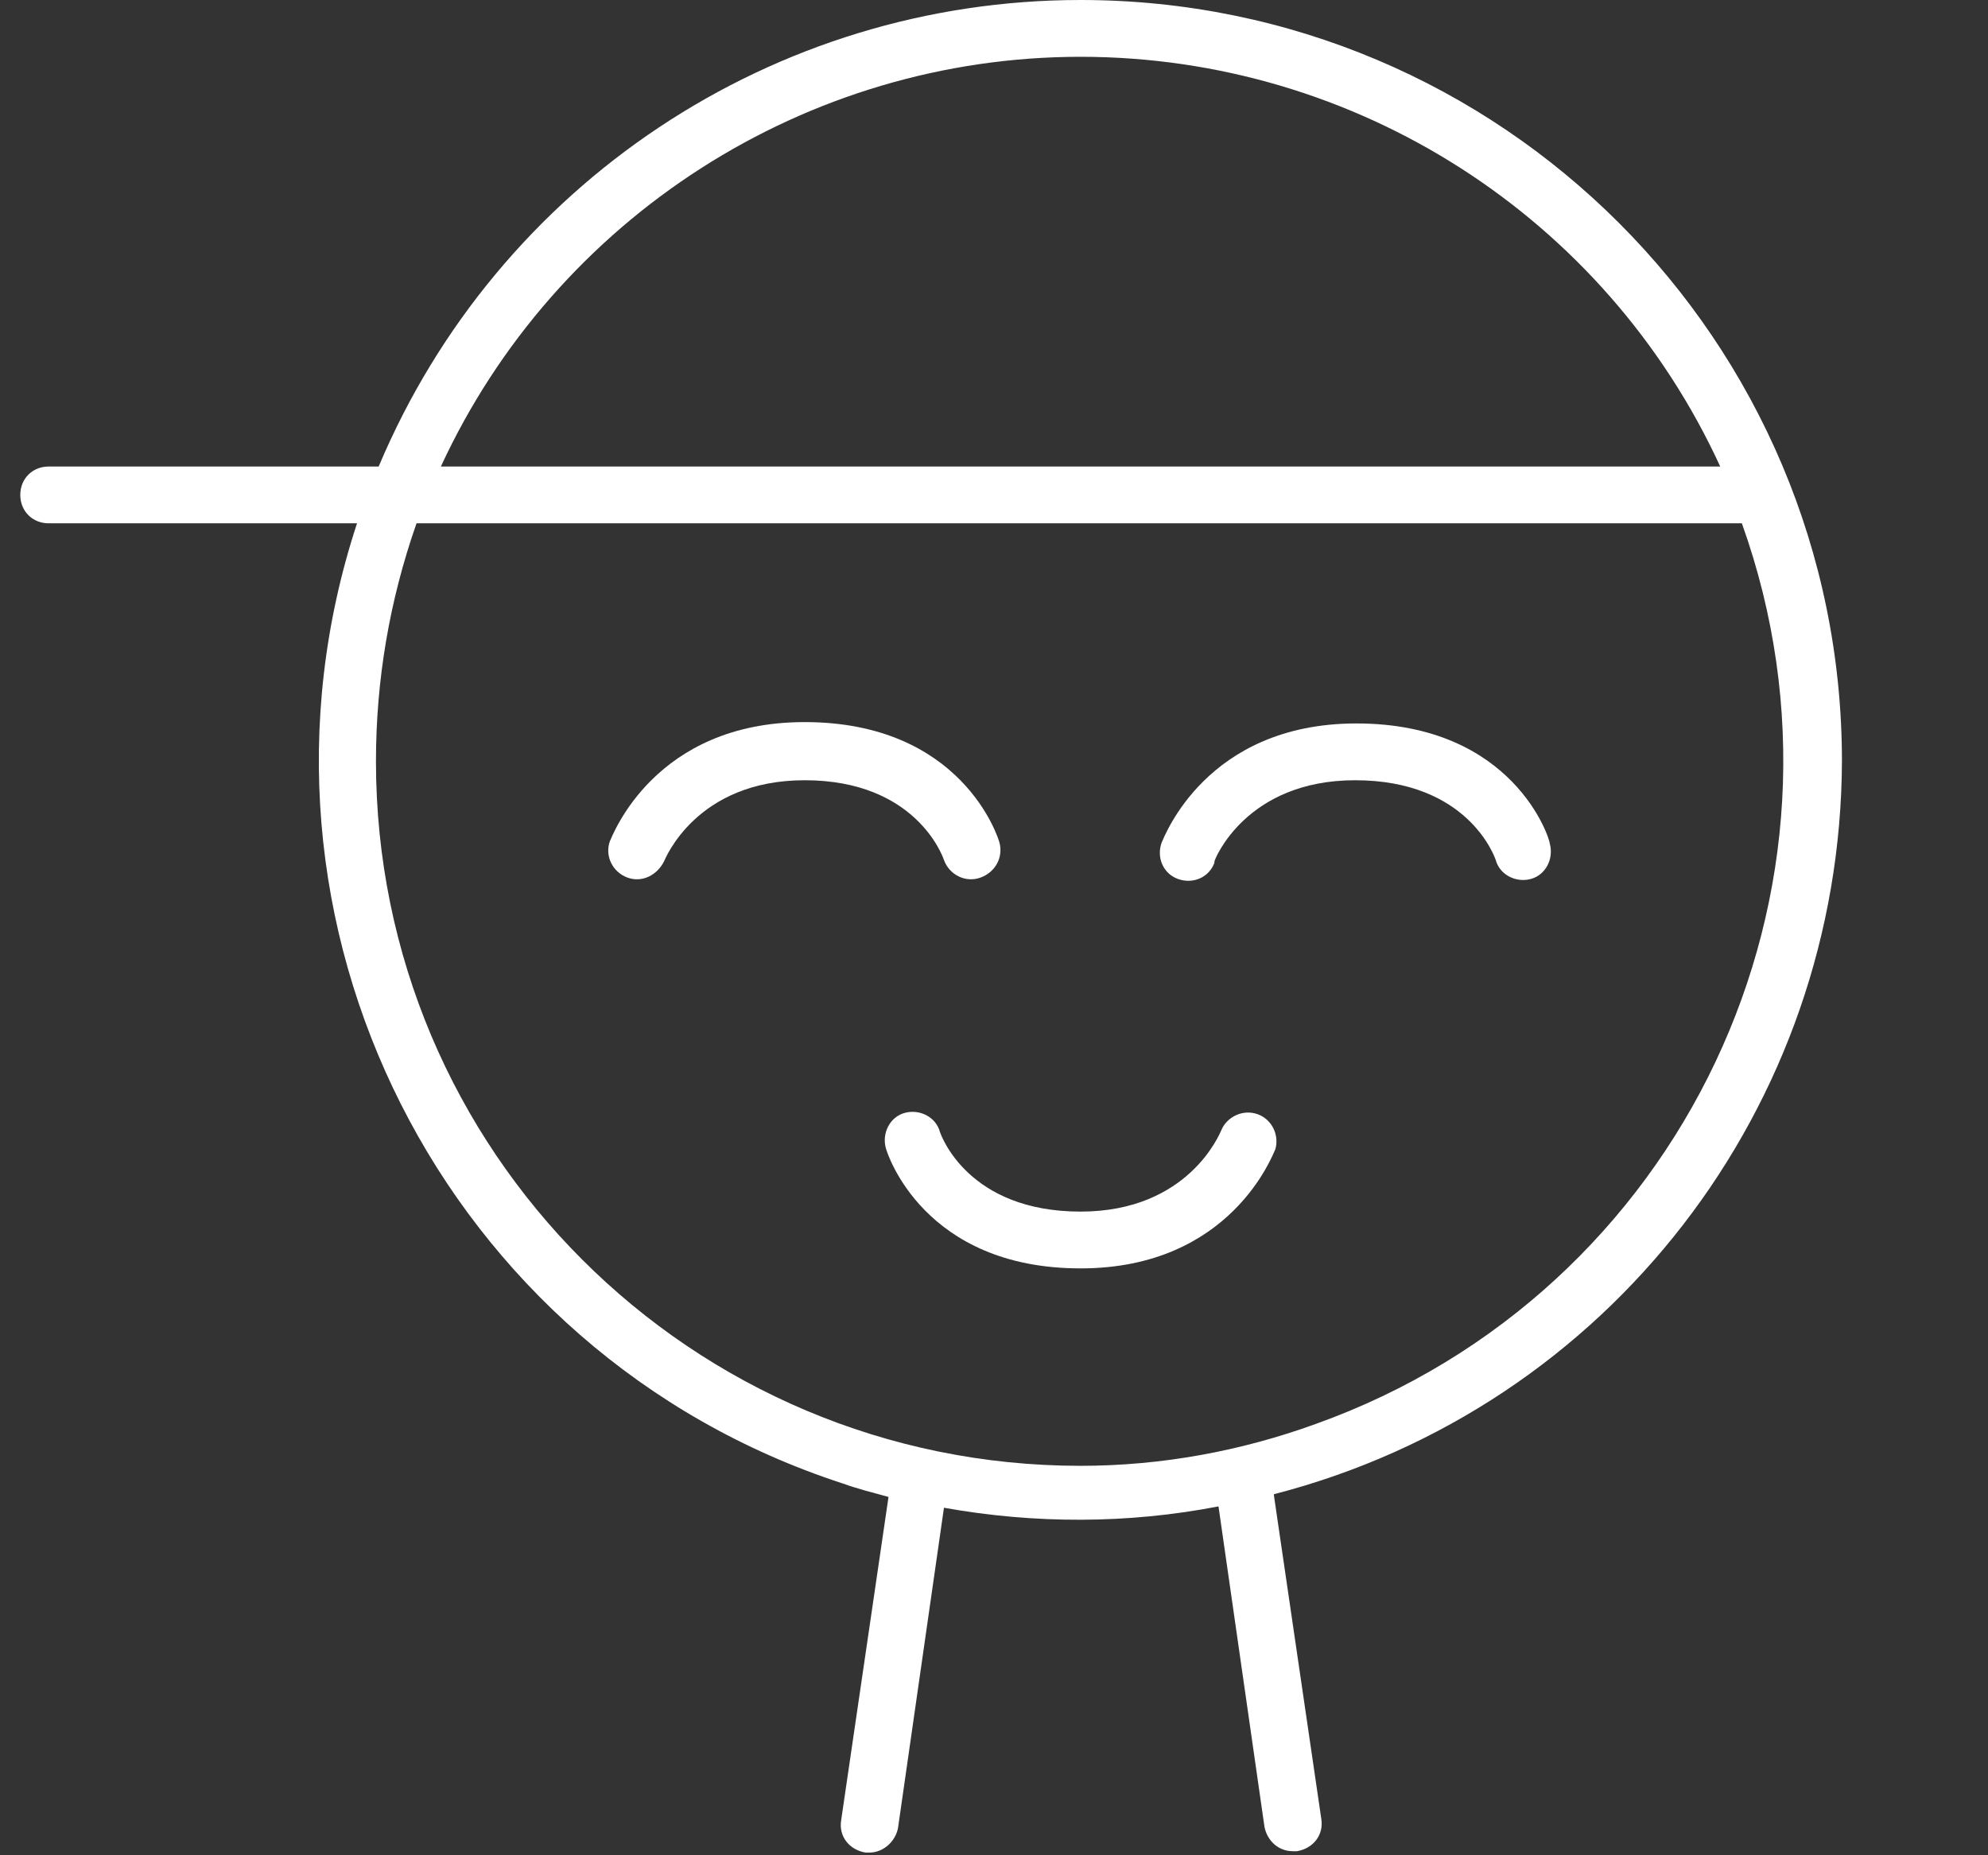 <?xml version="1.0" encoding="utf-8"?>
<!-- Generator: Adobe Illustrator 26.0.3, SVG Export Plug-In . SVG Version: 6.00 Build 0)  -->
<svg version="1.1" id="Group_284" xmlns="http://www.w3.org/2000/svg" xmlns:xlink="http://www.w3.org/1999/xlink" x="0px" y="0px"
	 viewBox="0 0 147 137.2" style="enable-background:new 0 0 147 137.2;" xml:space="preserve">
<rect x="0" y="0" width="147" height="137.2" fill="#333333" stroke="none"/>
<style type="text/css">
	.st0{clip-path:url(#SVGID_00000070092085158570836050000001074837132446855100_);}
	.st1{fill:#FFFFFF;}
</style>
<g>
	<defs>
		<rect id="SVGID_1_" x="1.5" width="134.7" height="137.2"/>
	</defs>
	<clipPath id="SVGID_00000146474896739815804850000005602273925619304840_">
		<use xlink:href="#SVGID_1_"  style="overflow:visible;"/>
	</clipPath>
	<g id="Group_283" style="clip-path:url(#SVGID_00000146474896739815804850000005602273925619304840_);">
		<path id="Path_108" class="st1" d="M136.2,56.3C136.2,25.2,111,0,79.9,0C57.2,0,36.8,13.6,28,34.5H3.6c-1.2,0-2.1,0.9-2.1,2.1
			c0,1.2,0.9,2.1,2.1,2.1h22.8c-9.7,29.5,6.4,61.4,35.9,71c1.1,0.4,2.3,0.7,3.4,1c0,0,0,0,0,0l-3.5,23.9c-0.2,1.2,0.6,2.2,1.8,2.4
			c0,0,0,0,0,0c0.1,0,0.2,0,0.3,0c1,0,1.9-0.8,2.1-1.8l3.4-23.7c6.7,1.2,13.6,1.2,20.3-0.1l3.4,23.7c0.2,1,1,1.8,2.1,1.8
			c0.1,0,0.2,0,0.3,0c1.2-0.2,2-1.2,1.8-2.4c0,0,0,0,0,0l-3.5-23.9c0,0,0-0.1,0-0.1C119,104.1,136.1,81.8,136.2,56.3 M79.9,4.2
			c20.3,0,38.8,11.8,47.3,30.3H32.6C41.1,16.1,59.6,4.2,79.9,4.2 M79.9,108.4c-28.8,0-52.1-23.3-52.1-52.1c0-6,1-11.9,3-17.6h98
			c9.7,27.1-4.4,56.9-31.5,66.6C91.8,107.3,85.9,108.4,79.9,108.4"/>
		<path id="Path_109" class="st1" d="M100.3,53.5c-11.1,0-14.2,8.4-14.4,8.8c-0.4,1.1,0.1,2.3,1.2,2.7c1.1,0.4,2.3-0.1,2.7-1.2
			c0,0,0,0,0-0.1c0-0.1,2.3-6,10.4-6c8.3,0,10.3,5.6,10.4,5.9c0.3,1.1,1.5,1.7,2.6,1.4c1.1-0.3,1.7-1.5,1.4-2.6l0,0
			C114.6,62,111.9,53.5,100.3,53.5"/>
		<path id="Path_110" class="st1" d="M69.8,63.6c0.4,1.1,1.6,1.7,2.7,1.3c1.1-0.4,1.7-1.5,1.4-2.6c-0.1-0.4-2.8-8.9-14.4-8.9
			c-11.1,0-14.2,8.4-14.4,8.8c-0.4,1.1,0.2,2.3,1.3,2.7c1.1,0.4,2.2-0.2,2.7-1.2c0.1-0.2,2.4-6,10.4-6
			C67.7,57.7,69.7,63.3,69.8,63.6"/>
		<path id="Path_111" class="st1" d="M93,82.4c-1.1-0.4-2.3,0.2-2.7,1.2c-0.1,0.2-2.4,6-10.4,6c-8.3,0-10.3-5.6-10.4-5.9
			c-0.3-1.1-1.5-1.7-2.6-1.4c-1.1,0.3-1.7,1.5-1.4,2.6c0.1,0.4,2.8,8.9,14.4,8.9c11.1,0,14.2-8.4,14.4-8.8
			C94.6,84,94.1,82.8,93,82.4"/>
	</g>
</g>
</svg>
